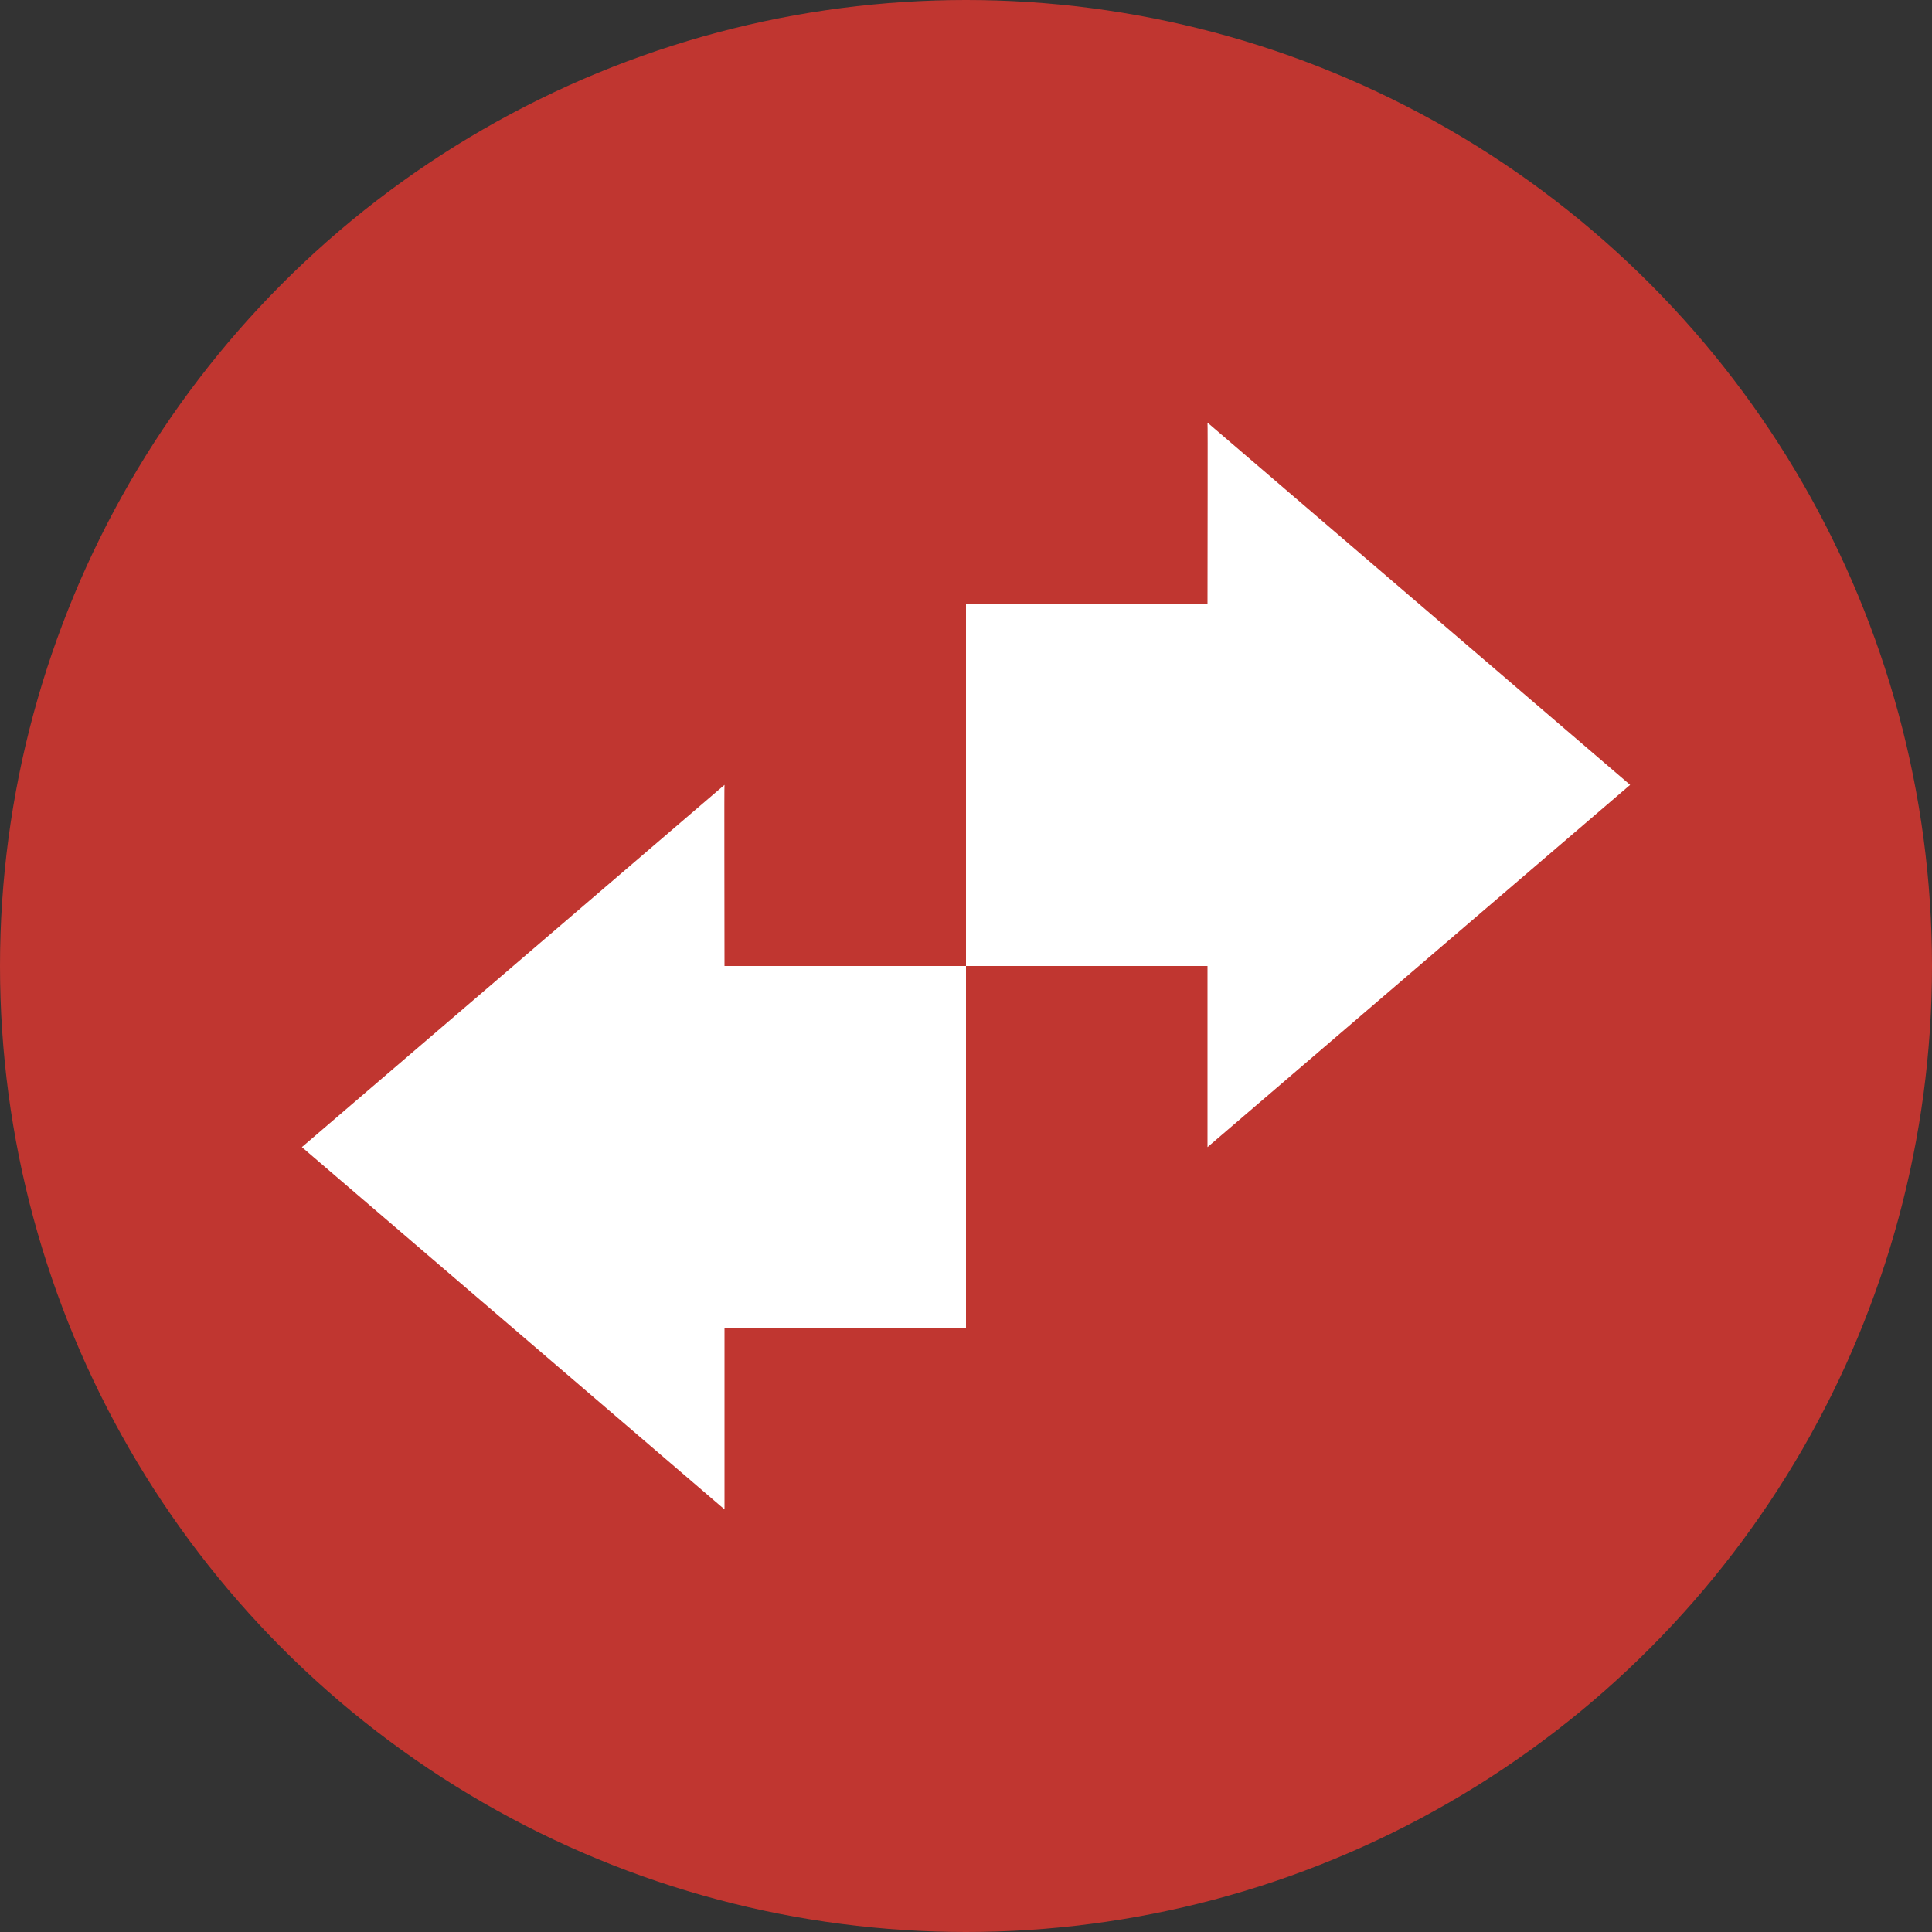 <svg xmlns="http://www.w3.org/2000/svg" width="16" height="16" version="1"><rect width="100%" height="100%" fill="#333333" stroke="none"/><defs>
<linearGradient id="ucPurpleBlue" x1="0%" y1="0%" x2="100%" y2="100%">
  <stop offset="0%" style="stop-color:#B794F4;stop-opacity:1"/>
  <stop offset="100%" style="stop-color:#4299E1;stop-opacity:1"/>
</linearGradient>
</defs>
 <circle style="fill:#c03630" cx="8" cy="8" r="8"/>
 <g style="fill:#ffffff" transform="translate(-16,-14)">
  <path d="m 26,23.5 3.5,-3 -3.5,-3 c 0.003,0 0,1.056 0,1.5 l -2,0 0,3 2,0 z"/>
  <path d="m 22,26.5 -3.5,-3 3.5,-3 c -0.003,0 0,1.056 0,1.5 l 2,0 0,3 -2,0 z"/>
 </g>
</svg>
